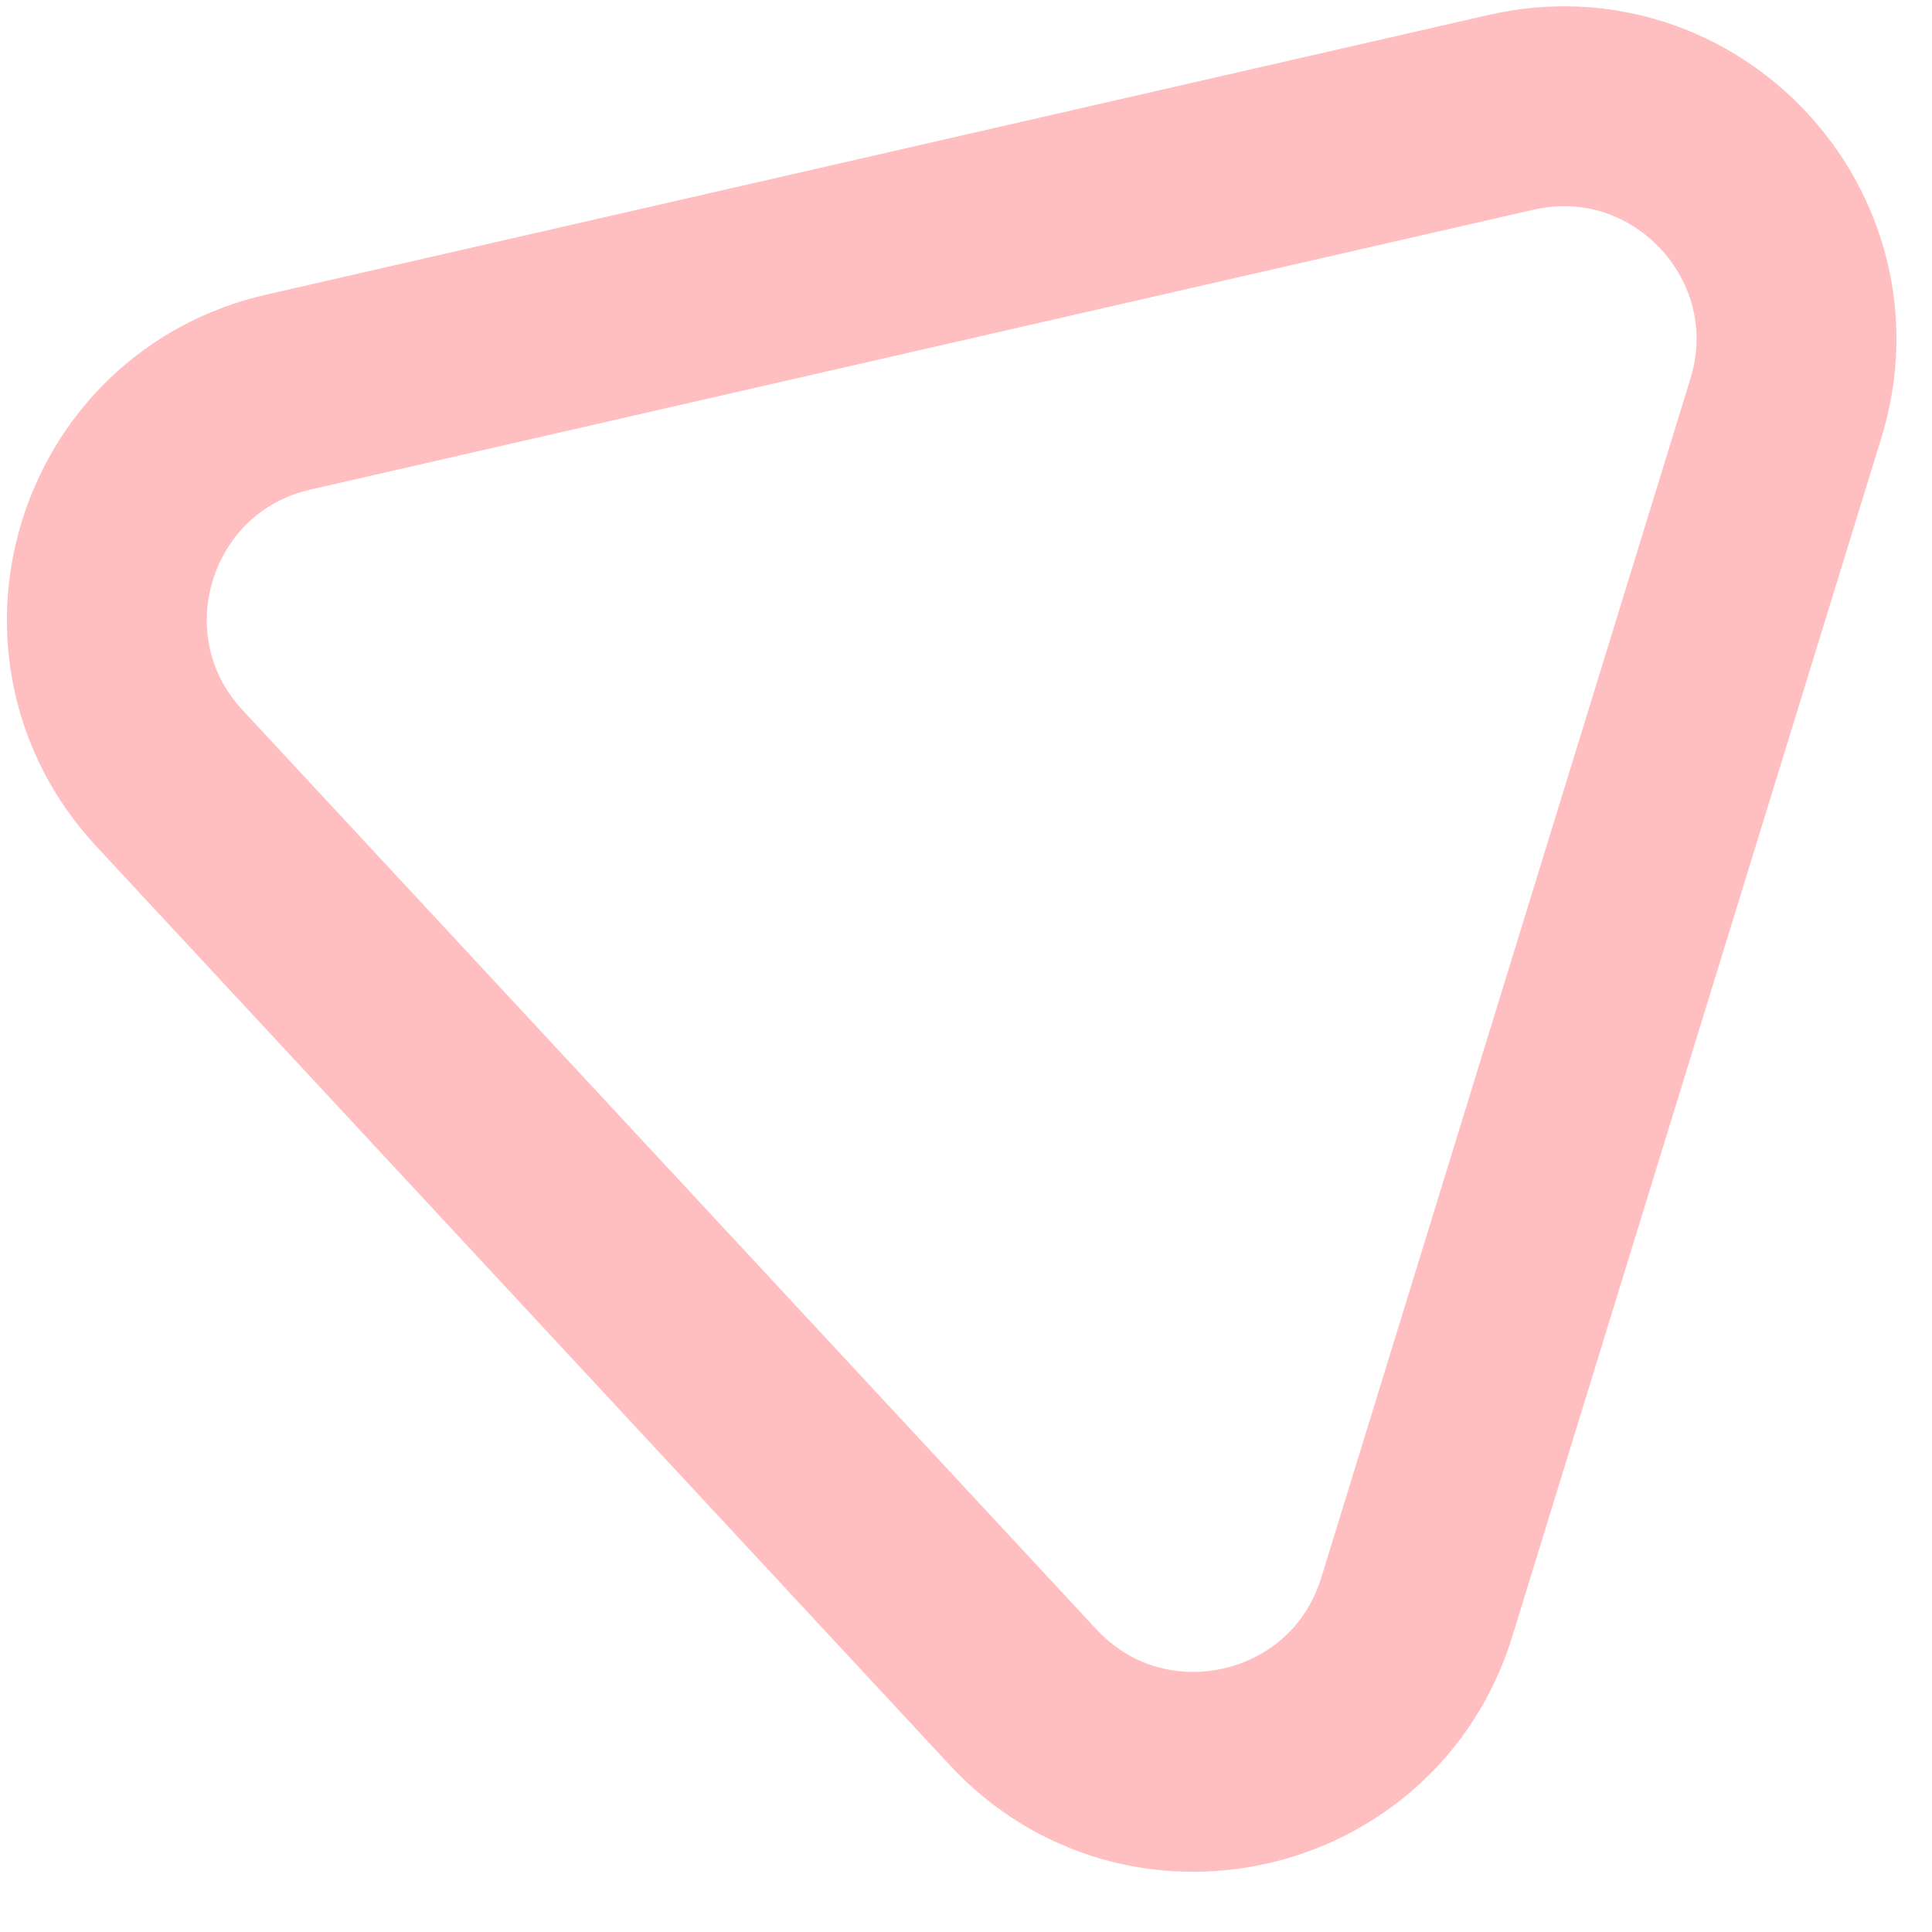 <svg width="29" height="29" viewBox="0 0 29 29" fill="none" xmlns="http://www.w3.org/2000/svg">
<path d="M22.682 1.686C25.308 1.085 27.6 3.553 26.807 6.128L21.266 24.124C20.473 26.699 17.19 27.451 15.357 25.476L2.542 11.68C0.708 9.705 1.7 6.487 4.326 5.886L22.682 1.686Z" stroke="#FFBEC0" stroke-width="3"/>
</svg>
